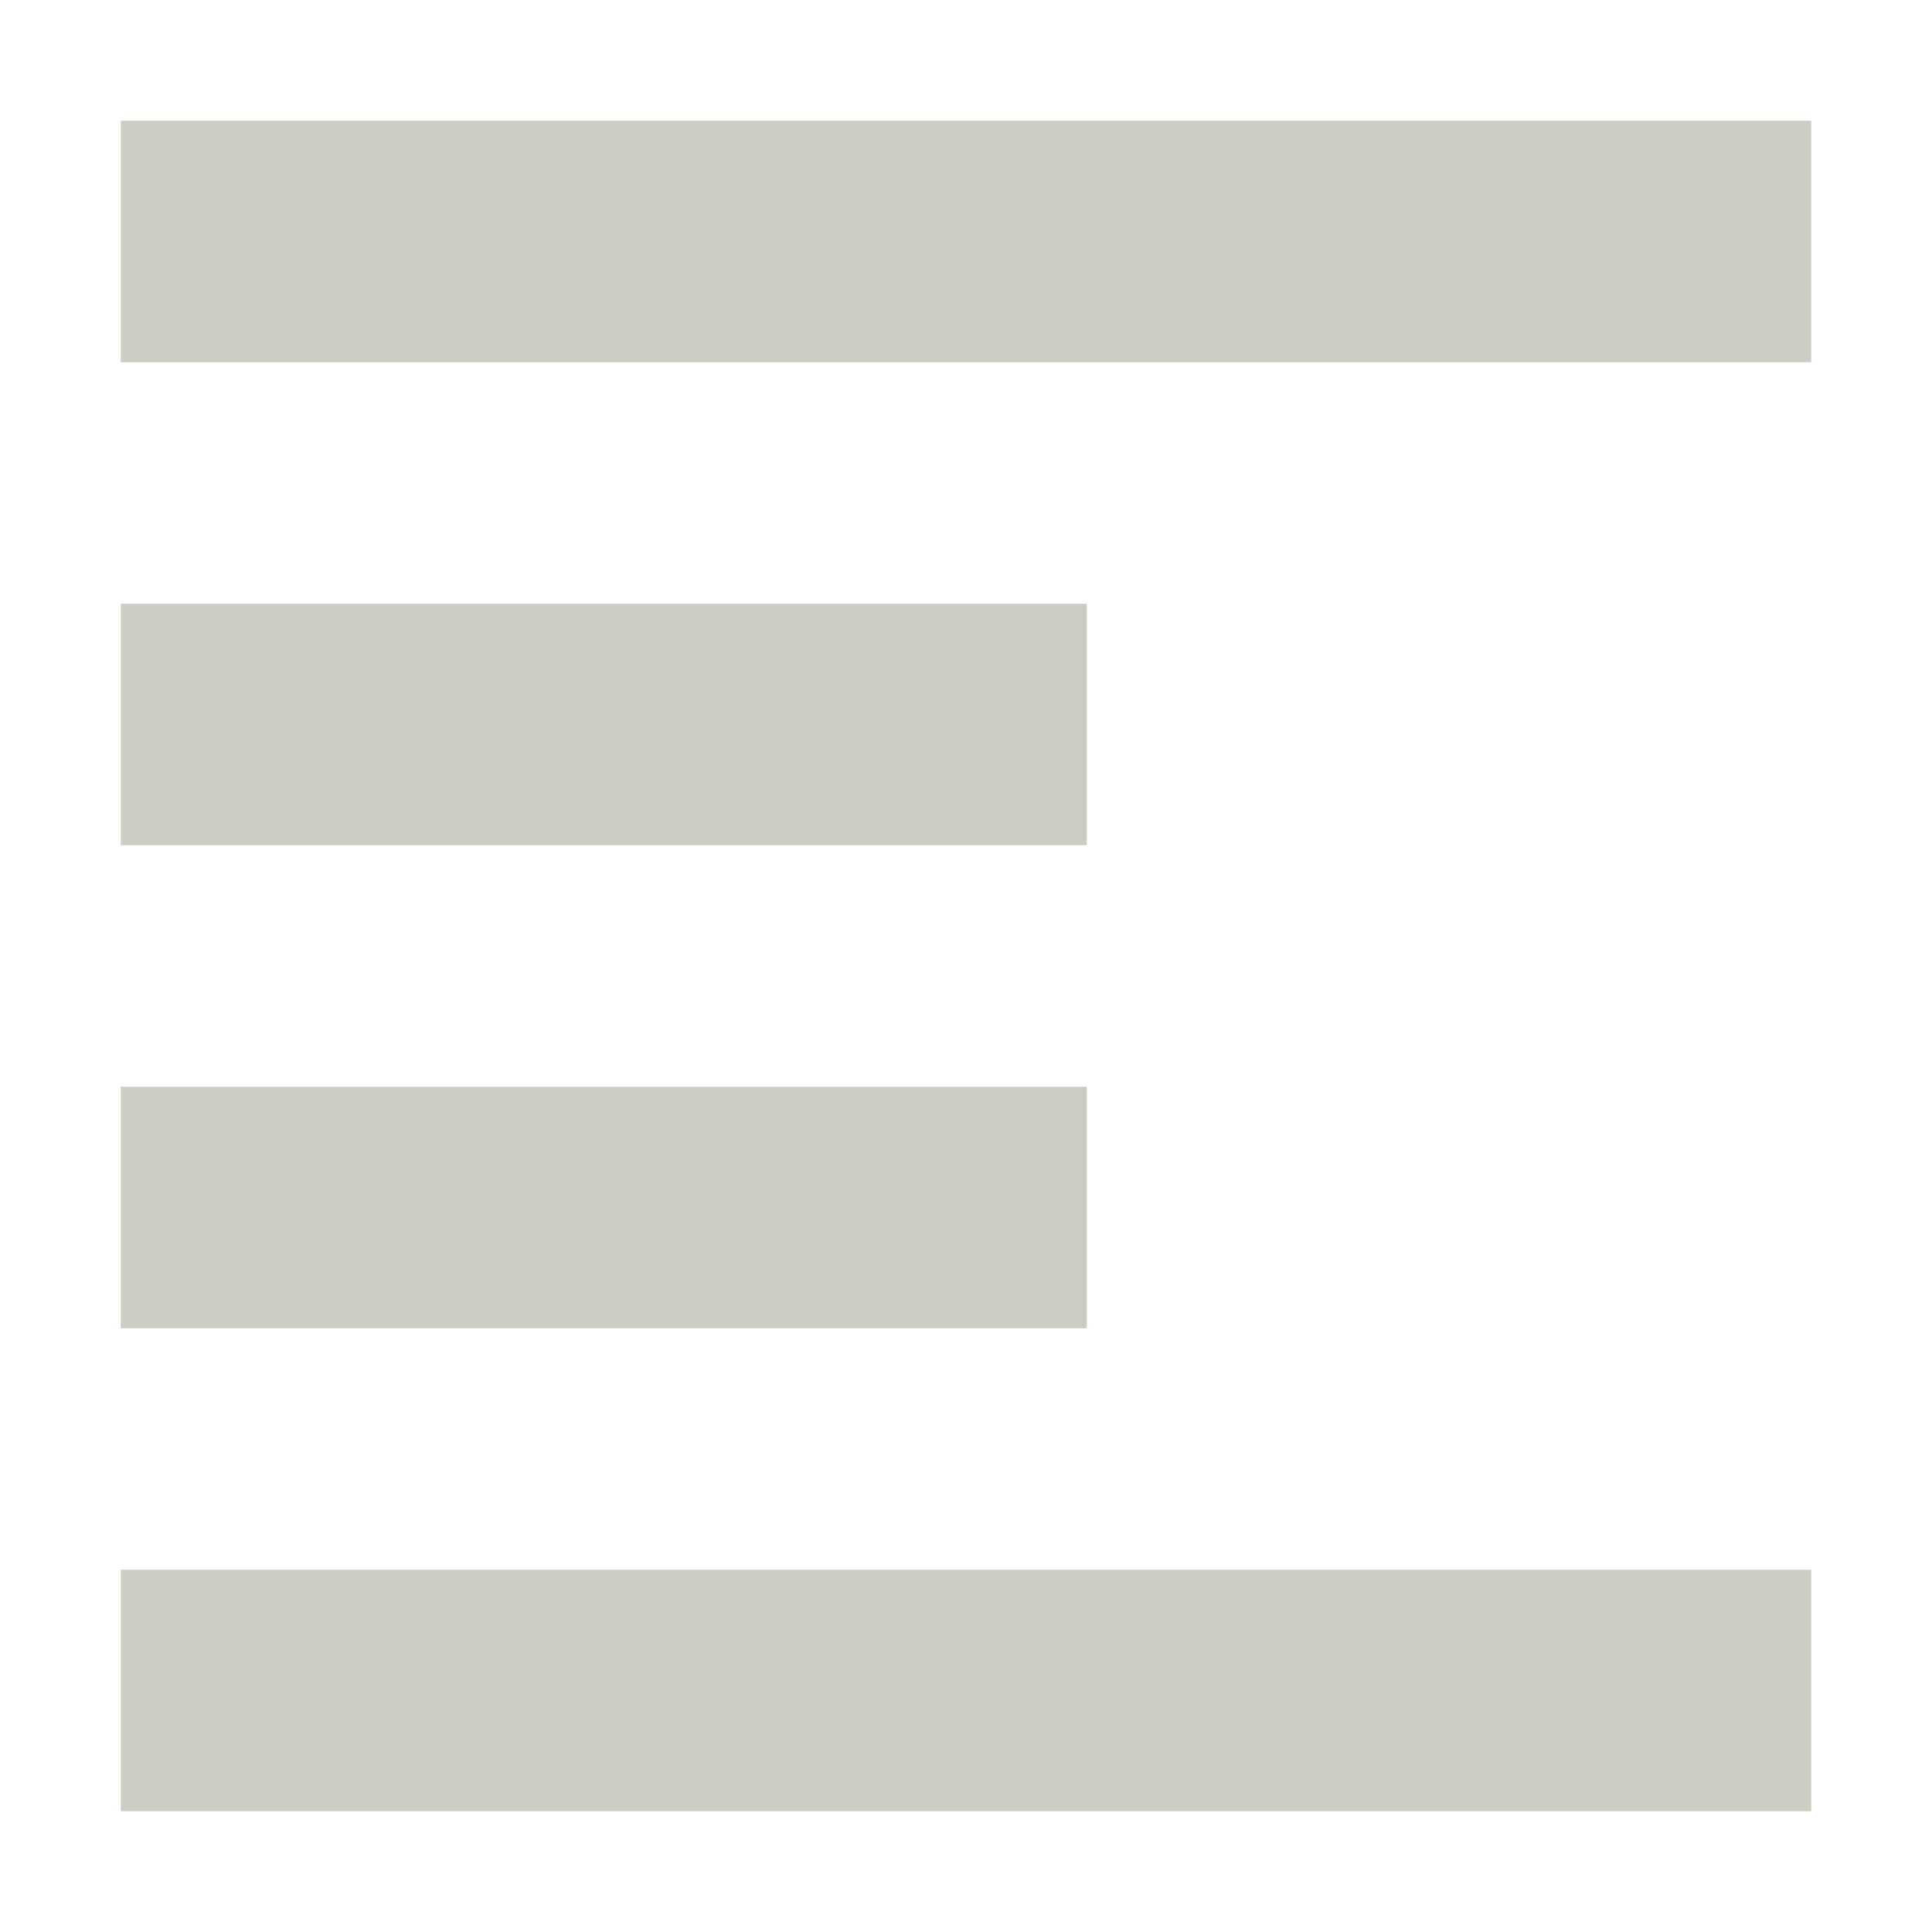 <svg xmlns="http://www.w3.org/2000/svg" width="16" height="16" version="1.1">
 <path style="fill:#cecdc3" d="M 1,1 V 3 H 15 V 1 Z M 1,5 V 7 H 9 V 5 Z M 1,9 V 11 H 9 V 9 Z M 1,13 V 15 H 15 V 13 Z"/>
</svg>
